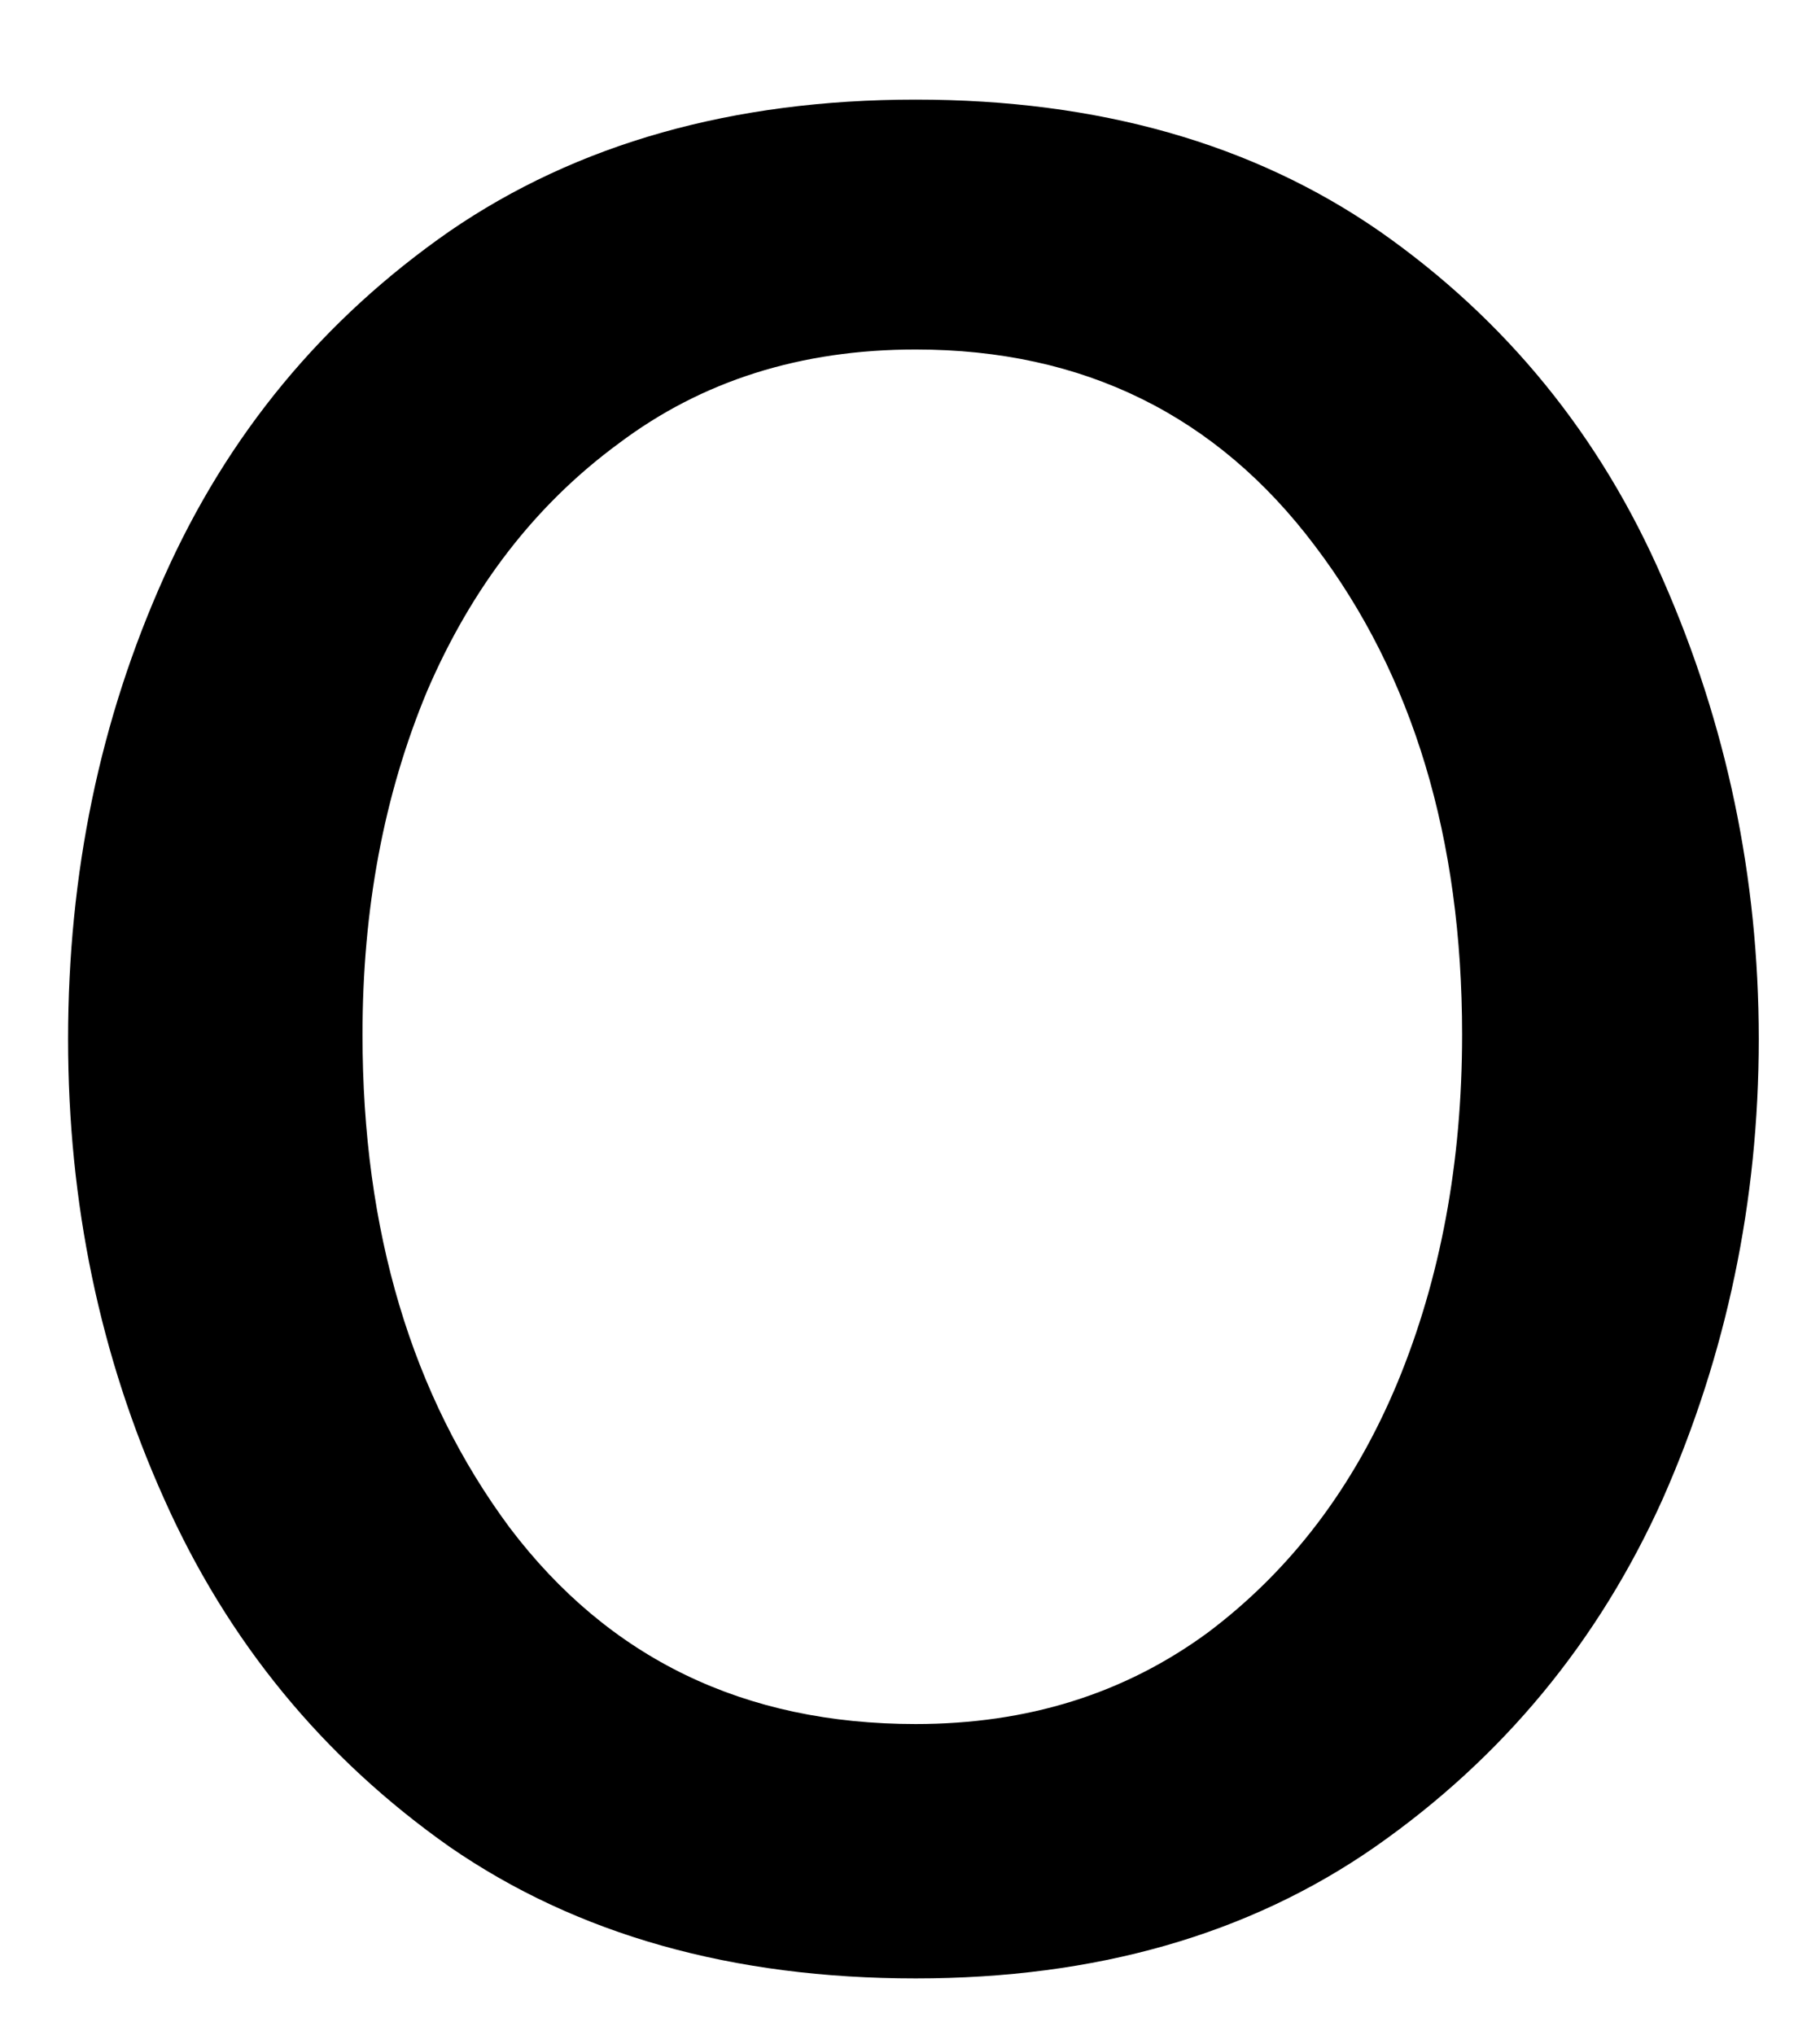 <svg width="17" height="19" viewBox="0 0 17 19" fill="none" xmlns="http://www.w3.org/2000/svg">
<path d="M8.553 18.471C6.845 18.471 5.391 18.065 4.199 17.242C3.016 16.409 2.126 15.325 1.532 13.992C0.933 12.659 0.636 11.232 0.636 9.701C0.636 8.159 0.933 6.721 1.532 5.388C2.126 4.055 3.016 2.982 4.199 2.159C5.391 1.341 6.845 0.93 8.553 0.93C10.261 0.93 11.704 1.341 12.886 2.159C14.063 2.982 14.949 4.065 15.532 5.409C16.126 6.758 16.428 8.19 16.428 9.701C16.428 11.216 16.126 12.648 15.532 13.992C14.933 15.325 14.037 16.409 12.845 17.242C11.662 18.065 10.23 18.471 8.553 18.471ZM8.553 16.096C9.595 16.096 10.501 15.815 11.282 15.242C12.058 14.659 12.647 13.883 13.053 12.909C13.454 11.94 13.657 10.857 13.657 9.659C13.657 7.826 13.199 6.305 12.282 5.096C11.365 3.878 10.121 3.263 8.553 3.263C7.48 3.263 6.558 3.555 5.782 4.138C5.001 4.711 4.407 5.482 3.99 6.451C3.584 7.424 3.386 8.492 3.386 9.659C3.386 11.492 3.845 13.029 4.761 14.263C5.688 15.487 6.954 16.096 8.553 16.096Z" fill="black"/>
</svg>
